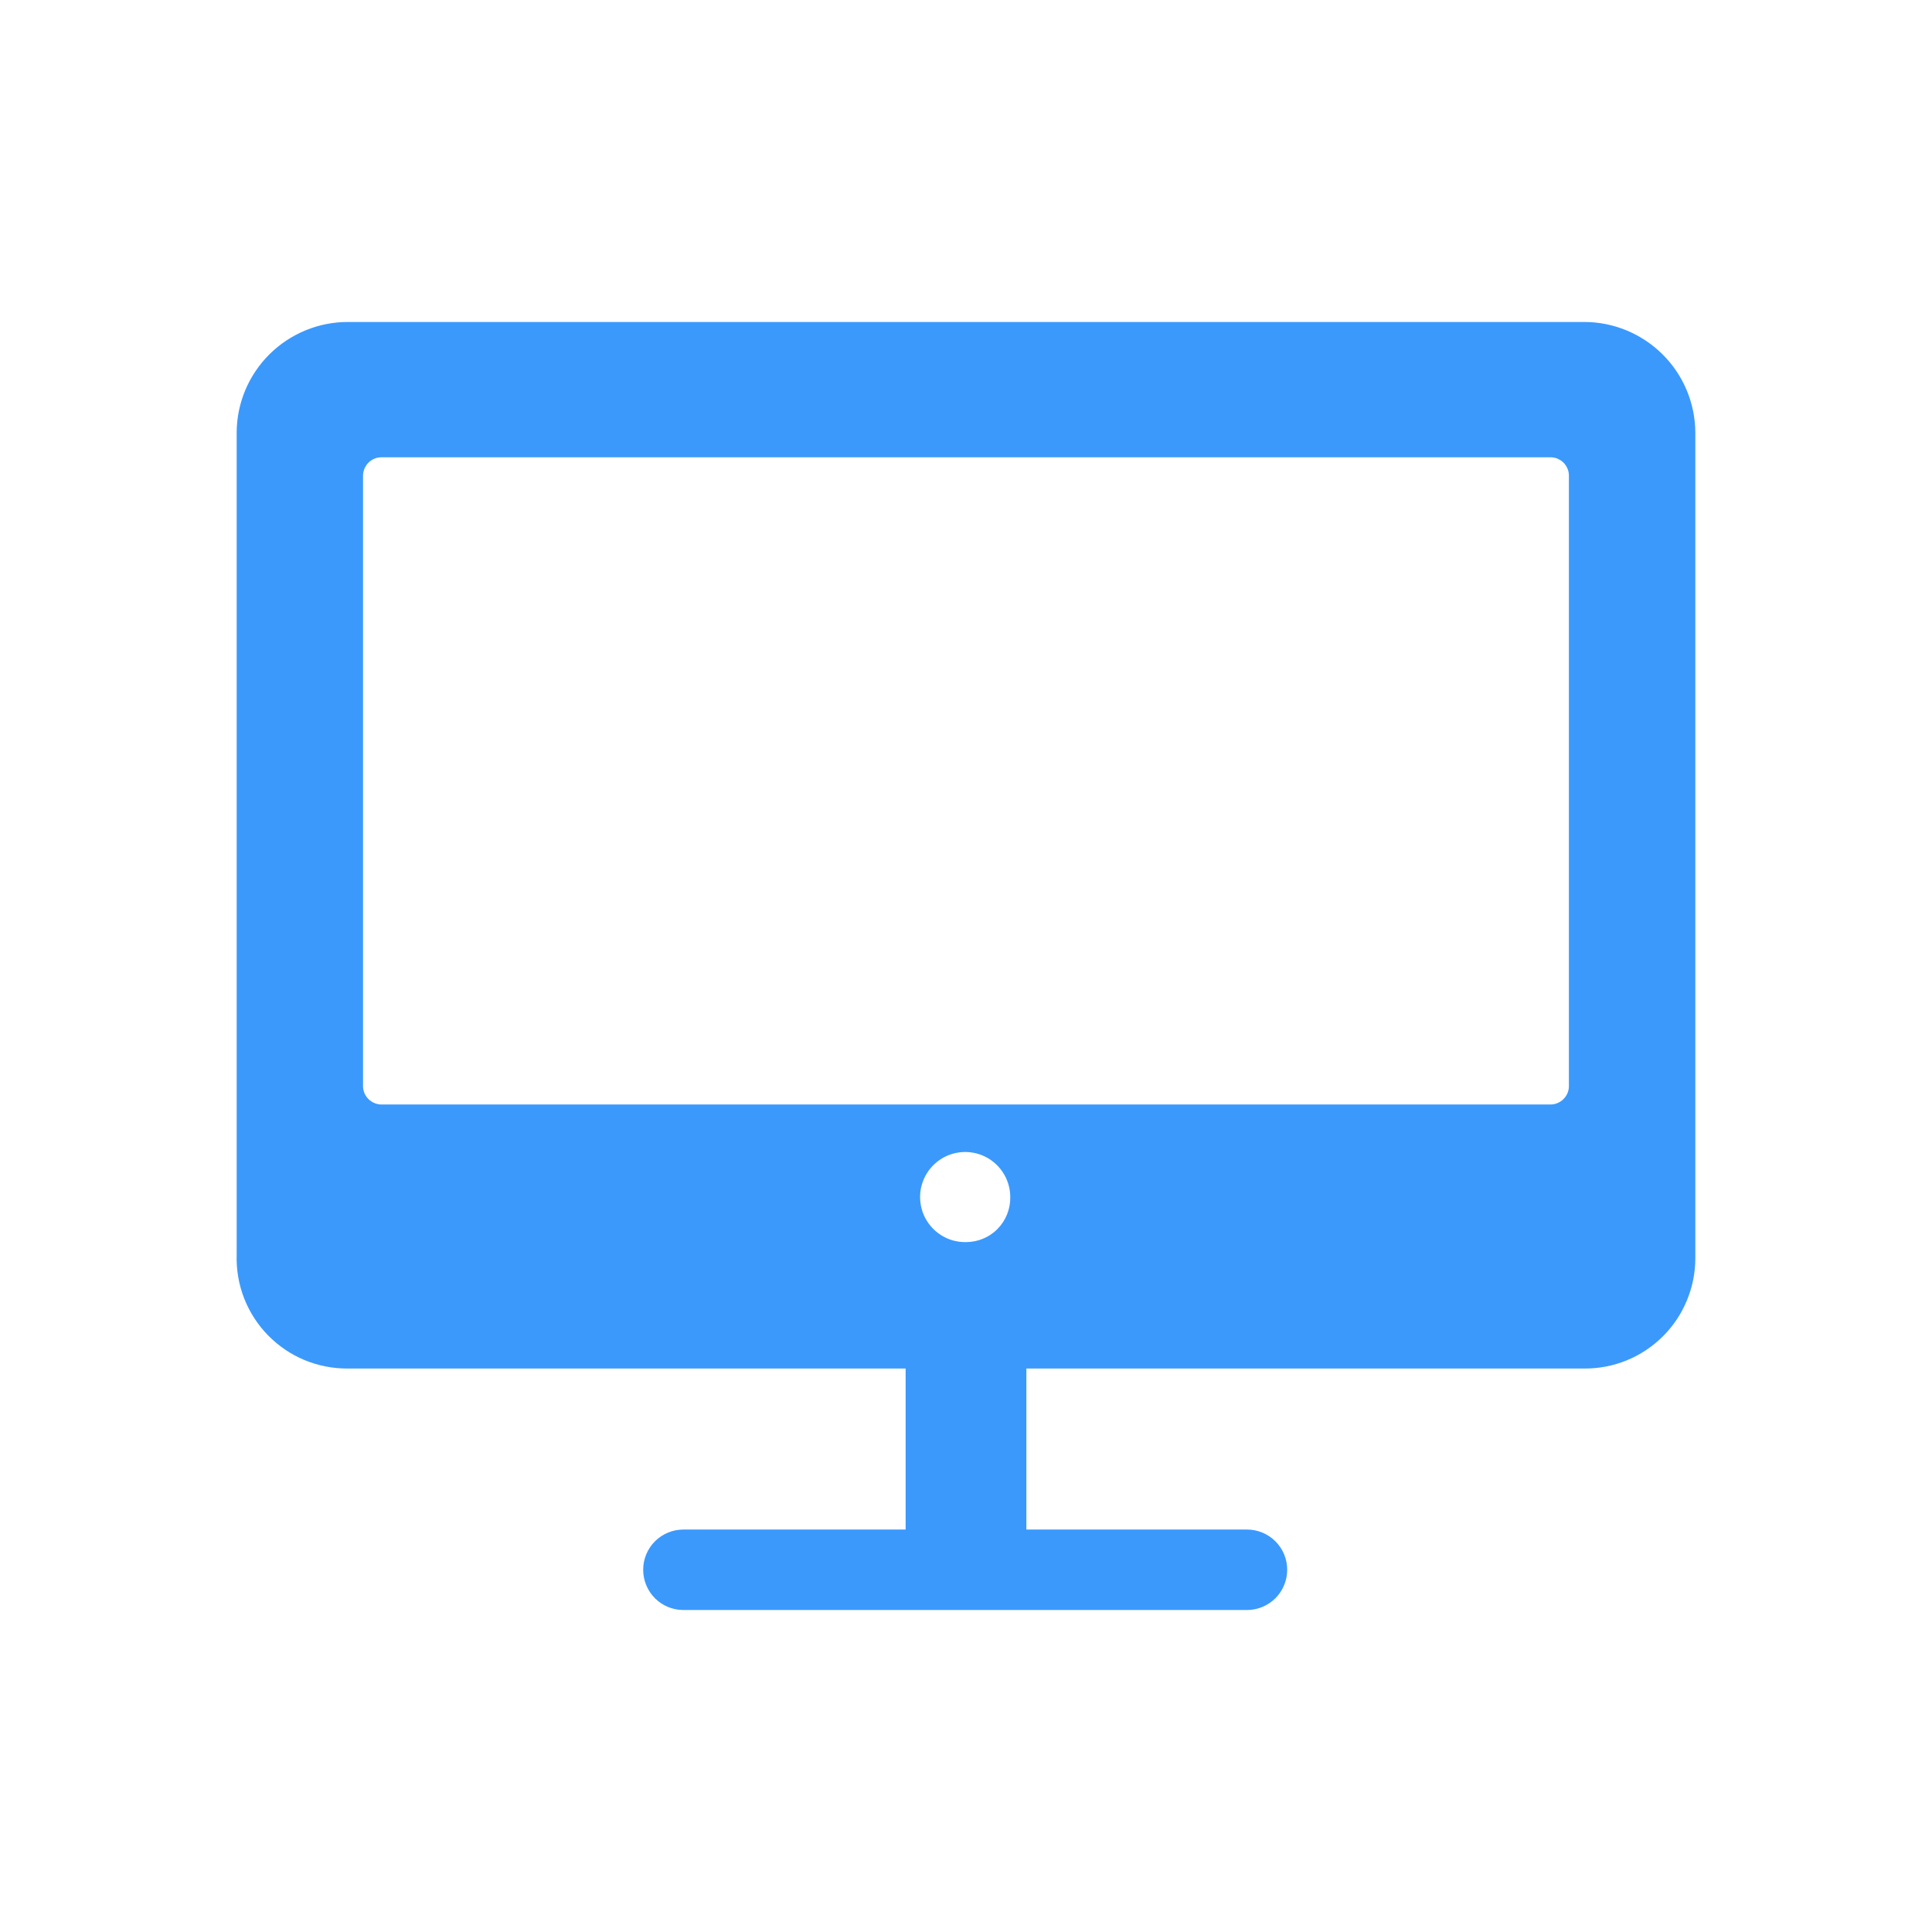 <svg width="32" height="32" viewBox="0 0 32 32" fill="none" xmlns="http://www.w3.org/2000/svg">
<path d="M26.24 5.333H5.76C5.274 5.333 4.808 5.526 4.463 5.868C4.119 6.21 3.923 6.674 3.92 7.16V20.787C3.913 21.032 3.955 21.277 4.044 21.505C4.134 21.734 4.268 21.942 4.44 22.118C4.612 22.293 4.817 22.433 5.044 22.527C5.271 22.621 5.514 22.669 5.76 22.667H15V25.334H11.32C11.143 25.334 10.973 25.404 10.848 25.529C10.723 25.654 10.653 25.823 10.653 26C10.653 26.177 10.723 26.346 10.848 26.472C10.973 26.597 11.143 26.667 11.32 26.667H20.653C20.83 26.667 20.999 26.597 21.125 26.472C21.25 26.346 21.32 26.177 21.32 26C21.32 25.823 21.25 25.654 21.125 25.529C20.999 25.404 20.83 25.334 20.653 25.334H17V22.667H26.24C26.481 22.669 26.72 22.623 26.943 22.532C27.166 22.441 27.369 22.306 27.54 22.137C27.711 21.967 27.847 21.765 27.939 21.542C28.032 21.32 28.08 21.081 28.08 20.84V7.16C28.076 6.674 27.881 6.21 27.536 5.868C27.191 5.526 26.725 5.333 26.24 5.333V5.333ZM16 20.573C15.851 20.576 15.706 20.535 15.581 20.454C15.457 20.374 15.359 20.258 15.3 20.122C15.242 19.986 15.225 19.835 15.252 19.689C15.28 19.544 15.35 19.41 15.454 19.304C15.558 19.198 15.691 19.125 15.836 19.096C15.981 19.066 16.132 19.08 16.269 19.136C16.406 19.192 16.524 19.288 16.606 19.411C16.689 19.534 16.733 19.679 16.733 19.827C16.735 19.924 16.717 20.021 16.681 20.112C16.645 20.202 16.591 20.285 16.523 20.354C16.455 20.424 16.373 20.479 16.284 20.516C16.194 20.554 16.097 20.573 16 20.573V20.573ZM25.986 18C25.983 18.079 25.949 18.154 25.892 18.208C25.835 18.263 25.759 18.294 25.68 18.294H6.32C6.241 18.294 6.165 18.263 6.107 18.208C6.05 18.154 6.016 18.079 6.013 18V7.88C6.013 7.84 6.021 7.8 6.036 7.763C6.052 7.726 6.074 7.692 6.103 7.663C6.131 7.635 6.165 7.612 6.202 7.597C6.24 7.581 6.279 7.574 6.32 7.574H25.68C25.72 7.574 25.76 7.581 25.797 7.597C25.834 7.612 25.868 7.635 25.897 7.663C25.925 7.692 25.948 7.726 25.963 7.763C25.979 7.8 25.986 7.84 25.986 7.88V18Z" fill="#3B99FC"/>
</svg>
